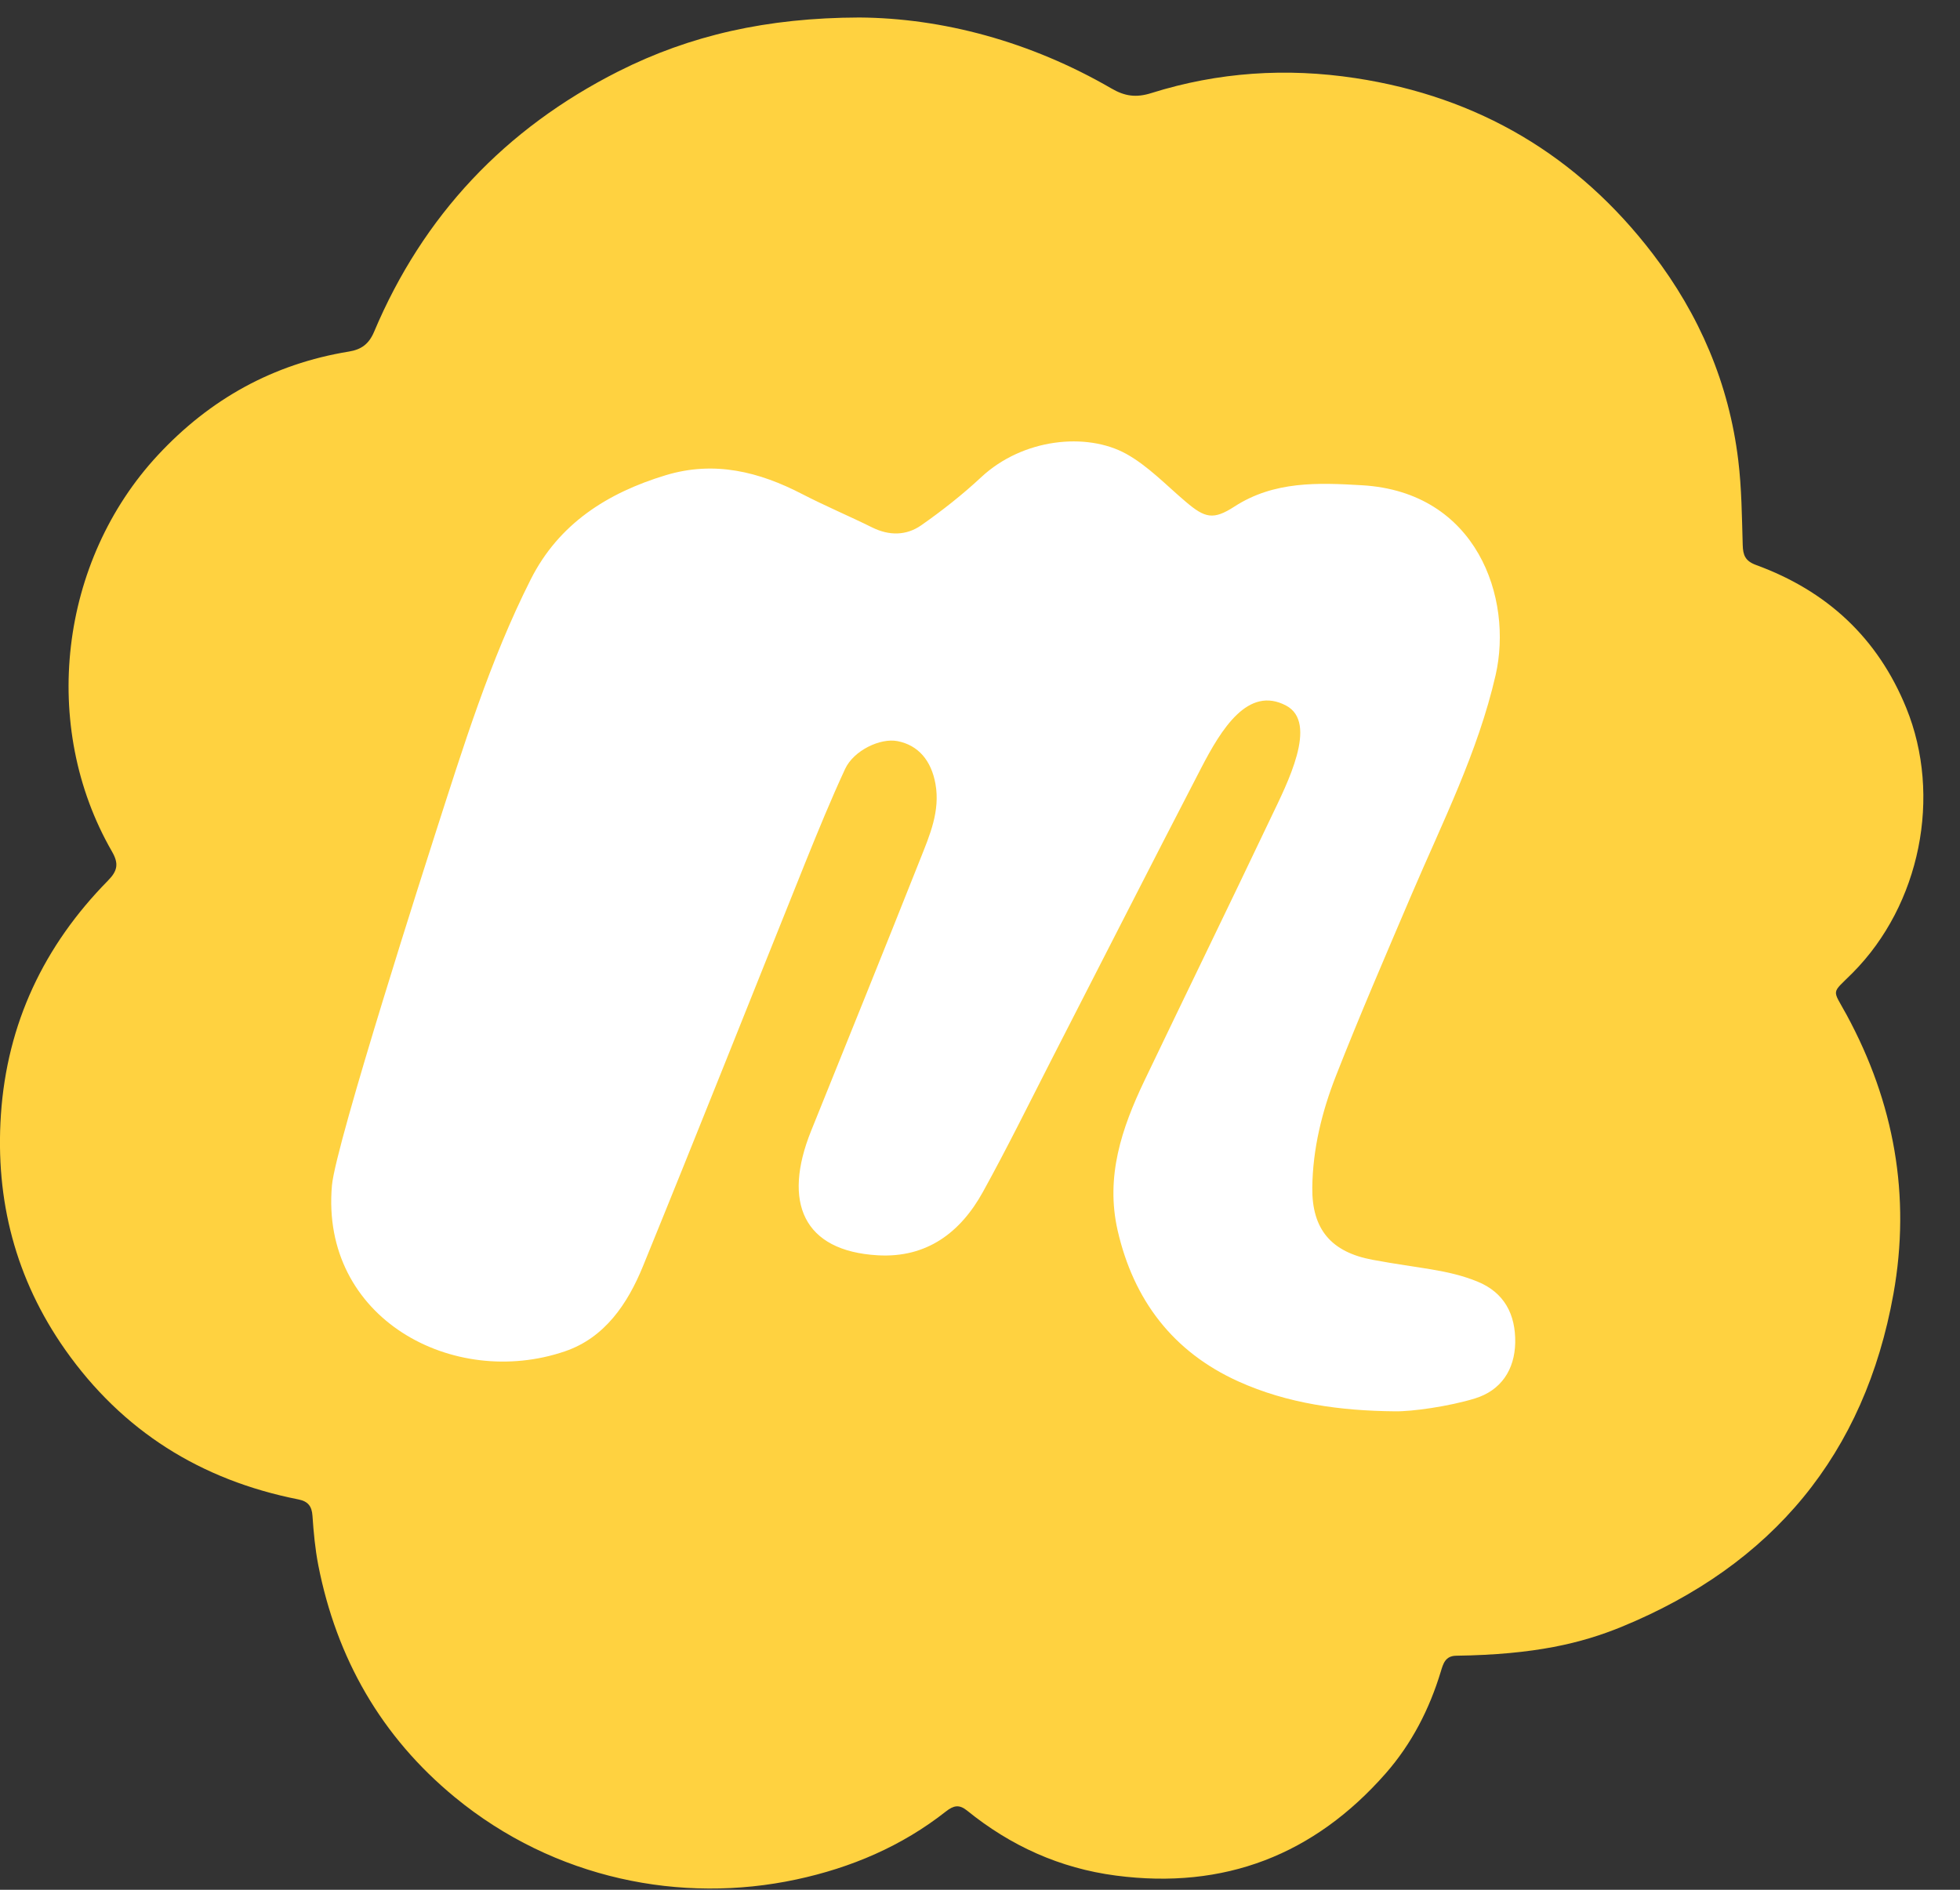 <?xml version="1.0" encoding="UTF-8"?>
<svg width="28px" height="27px" viewBox="0 0 28 27" version="1.1" xmlns="http://www.w3.org/2000/svg" xmlns:xlink="http://www.w3.org/1999/xlink">
    <rect x="0" y="0" width="28" height="27" fill="#333333" stroke="none"/>
    <!-- Generator: Sketch 54.1 (76490) - https://sketchapp.com -->
    <title>Group 6</title>
    <desc>Created with Sketch.</desc>
    <g id="Website" stroke="none" stroke-width="1" fill="none" fill-rule="evenodd">
        <g id="Desktop-HD" transform="translate(-1394, -15)" fill-rule="nonzero">
            <g id="Group-6" transform="translate(1394, 15)">
                <g id="Group-11">
                    <path d="M26.466,13.9 C27.433,12.927 27.745,11.372 27.232,10.114 C26.824,9.112 26.098,8.442 25.086,8.072 C24.931,8.015 24.9,7.931 24.896,7.787 C24.884,7.383 24.881,6.975 24.832,6.574 C24.7,5.482 24.278,4.497 23.61,3.625 C22.539,2.225 21.122,1.383 19.363,1.116 C18.375,0.966 17.401,1.03 16.45,1.329 C16.23,1.399 16.068,1.375 15.876,1.263 C14.714,0.589 13.456,0.258 12.276,0.25 C10.957,0.254 9.86,0.503 8.834,1.02 C7.215,1.838 6.044,3.079 5.343,4.743 C5.269,4.916 5.162,4.994 4.984,5.023 C3.901,5.2 2.998,5.703 2.255,6.503 C0.849,8.016 0.568,10.375 1.599,12.165 C1.699,12.338 1.681,12.441 1.542,12.582 C0.627,13.512 0.101,14.622 0.013,15.925 C-0.069,17.149 0.222,18.275 0.932,19.285 C1.749,20.445 2.868,21.147 4.264,21.423 C4.399,21.45 4.455,21.519 4.464,21.658 C4.48,21.894 4.502,22.131 4.547,22.363 C4.808,23.691 5.444,24.81 6.498,25.678 C7.924,26.851 9.737,27.204 11.375,26.853 C12.157,26.686 12.882,26.378 13.513,25.881 C13.623,25.795 13.702,25.777 13.816,25.869 C14.437,26.372 15.14,26.692 15.94,26.797 C17.492,27.001 18.774,26.5 19.795,25.338 C20.166,24.915 20.42,24.421 20.583,23.882 C20.616,23.774 20.645,23.658 20.803,23.656 C21.928,23.64 22.594,23.477 23.166,23.243 C25.325,22.357 26.639,20.774 27.049,18.487 C27.3,17.087 27.06,15.754 26.381,14.501 C26.172,14.117 26.155,14.212 26.466,13.9 Z" id="Shape" fill="#FFD240"></path>
                    <path d="M21.068,19.981 C20.702,20.093 20.171,20.169 19.926,20.164 C19.155,20.157 18.394,20.055 17.691,19.737 C16.757,19.315 16.194,18.575 15.966,17.579 C15.791,16.811 16.024,16.121 16.346,15.446 C16.948,14.188 17.56,12.935 18.159,11.675 C18.384,11.203 18.839,10.328 18.373,10.081 C17.829,9.793 17.448,10.416 17.158,10.976 C16.444,12.354 15.741,13.737 15.033,15.117 C14.706,15.756 14.389,16.401 14.042,17.029 C13.722,17.609 13.24,17.975 12.54,17.935 C11.475,17.874 11.176,17.179 11.587,16.158 C12.108,14.865 12.631,13.574 13.145,12.278 C13.281,11.935 13.433,11.59 13.364,11.201 C13.304,10.864 13.117,10.647 12.823,10.589 C12.576,10.54 12.196,10.722 12.073,10.986 C11.871,11.422 11.689,11.867 11.509,12.312 C10.734,14.24 9.969,16.171 9.184,18.094 C8.967,18.625 8.641,19.113 8.07,19.307 C6.478,19.851 4.575,18.839 4.742,16.937 C4.794,16.343 6.135,12.17 6.221,11.903 C6.617,10.674 6.998,9.436 7.582,8.278 C7.983,7.483 8.676,7.042 9.512,6.789 C10.206,6.58 10.843,6.739 11.462,7.06 C11.789,7.229 12.129,7.372 12.458,7.535 C12.701,7.656 12.946,7.654 13.159,7.506 C13.459,7.296 13.749,7.068 14.016,6.819 C14.61,6.264 15.522,6.172 16.088,6.484 C16.403,6.659 16.663,6.935 16.942,7.171 C17.215,7.403 17.334,7.432 17.634,7.238 C18.2,6.871 18.829,6.896 19.457,6.933 C21.099,7.028 21.617,8.546 21.366,9.645 C21.113,10.749 20.604,11.753 20.163,12.786 C19.797,13.645 19.426,14.502 19.085,15.371 C18.885,15.881 18.753,16.417 18.747,16.97 C18.741,17.562 19.016,17.889 19.607,17.999 C20.288,18.126 20.671,18.135 21.103,18.309 C21.494,18.467 21.652,18.784 21.646,19.181 C21.639,19.57 21.443,19.867 21.068,19.981 Z" id="Shape" fill="#FFFFFF"></path>
                </g>
            </g>
        </g>
    </g>
</svg>